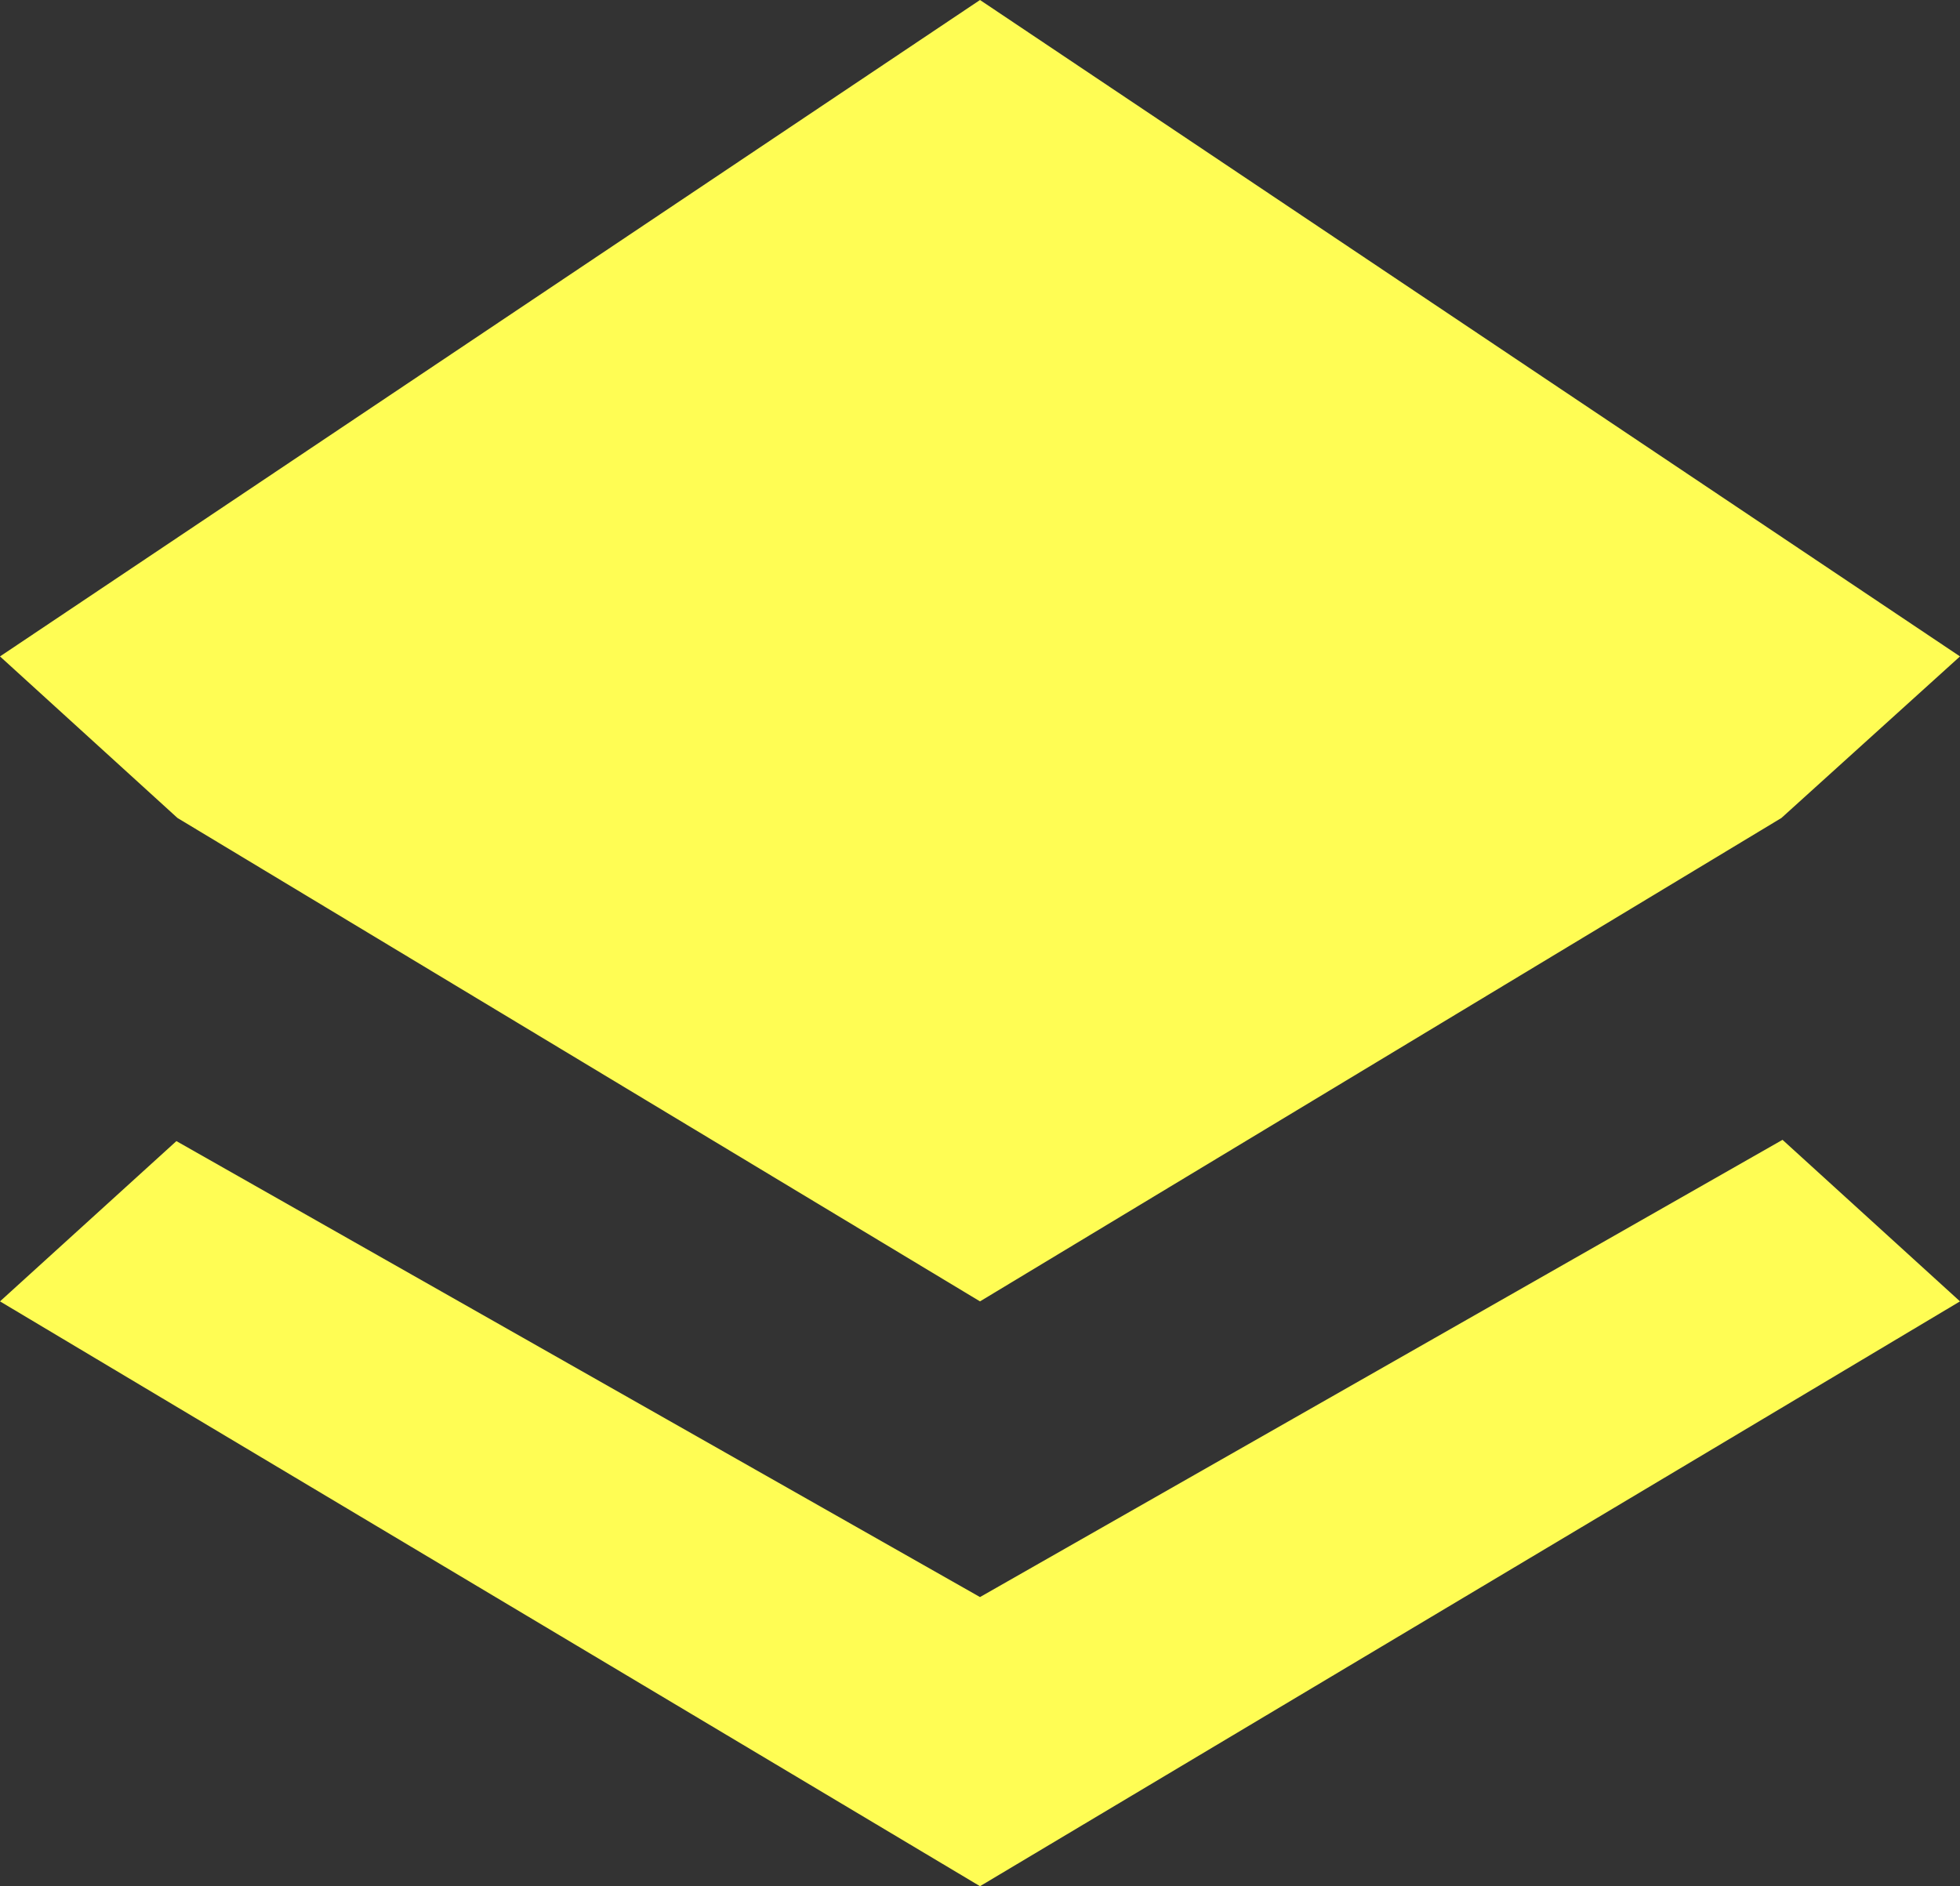 <svg width="80" height="77" viewBox="0 0 80 77" fill="none" xmlns="http://www.w3.org/2000/svg">
<rect x="0" y="0" width="80" height="77" fill="#333333" stroke="none"/>
<path d="M40 65.197L7.2 46.583L0 53.126L40 77L80 53.126L72.756 46.531L40 65.197ZM40 53.126L72.711 33.392L80 26.797L40 0L0 26.797L7.244 33.392L40 53.126Z" fill="#FFFD54"/>
</svg>
